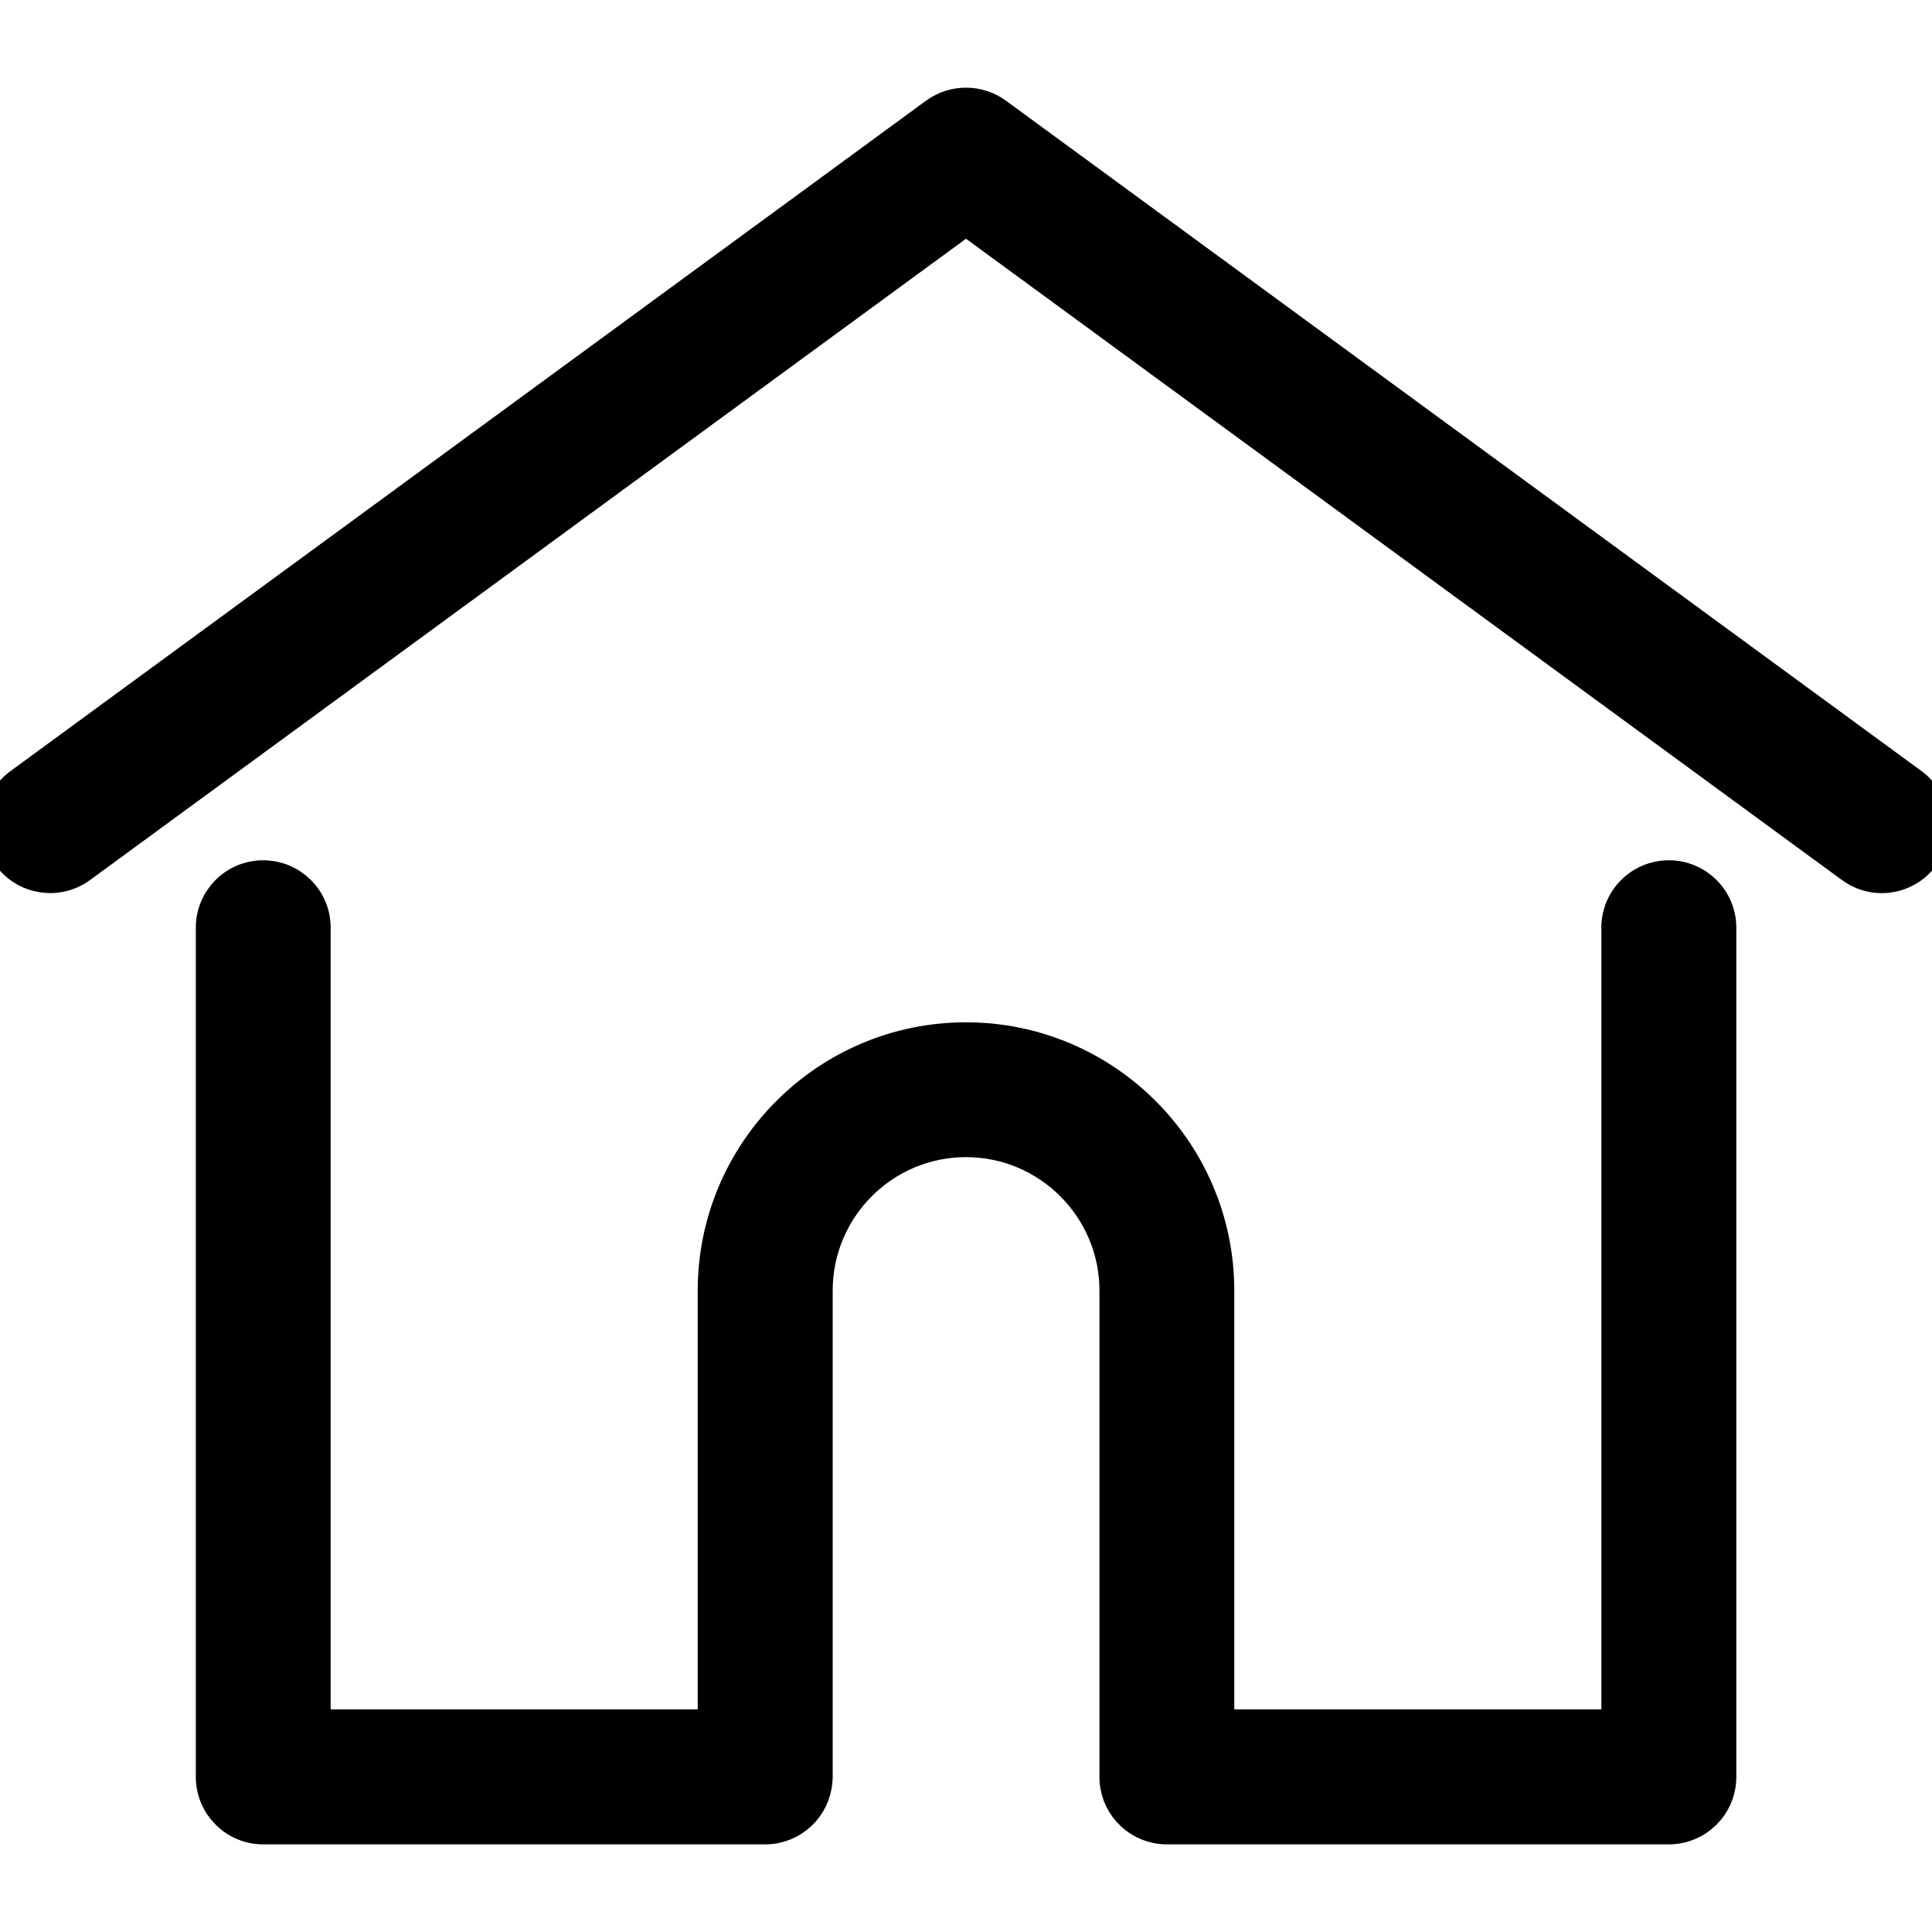<svg width="14" height="14" viewBox="0 0 14 14" fill="none" xmlns="http://www.w3.org/2000/svg">
<g clip-path="url(#clip0)">
<path d="M13.851 5.689L7.215 0.83C7.087 0.737 6.913 0.737 6.785 0.83L0.149 5.689C-0.013 5.808 -0.048 6.036 0.07 6.198C0.189 6.36 0.417 6.395 0.579 6.276L7 1.575L13.421 6.276C13.486 6.324 13.561 6.347 13.636 6.347C13.748 6.347 13.858 6.295 13.93 6.198C14.048 6.036 14.013 5.808 13.851 5.689Z" fill="black" stroke="black" stroke-width="0.25"/>
<path d="M12.093 6.359C11.892 6.359 11.729 6.521 11.729 6.722V12.512H8.819V9.352C8.819 8.349 8.003 7.533 7 7.533C5.997 7.533 5.181 8.349 5.181 9.352V12.512H2.271V6.722C2.271 6.521 2.108 6.359 1.907 6.359C1.707 6.359 1.544 6.521 1.544 6.722V12.876C1.544 13.077 1.707 13.24 1.907 13.24H5.545C5.736 13.24 5.893 13.092 5.907 12.905C5.908 12.896 5.909 12.887 5.909 12.876V9.352C5.909 8.75 6.398 8.26 7 8.26C7.602 8.26 8.092 8.75 8.092 9.352V12.876C8.092 12.887 8.092 12.896 8.093 12.904C8.107 13.092 8.264 13.24 8.455 13.24H12.093C12.294 13.24 12.457 13.077 12.457 12.876V6.722C12.457 6.521 12.294 6.359 12.093 6.359Z" fill="black" stroke="black" stroke-width="0.25"/>
</g>
<defs>
<clipPath id="clip0">
<rect width="14" height="14" fill="white"/>
</clipPath>
</defs>
</svg>
